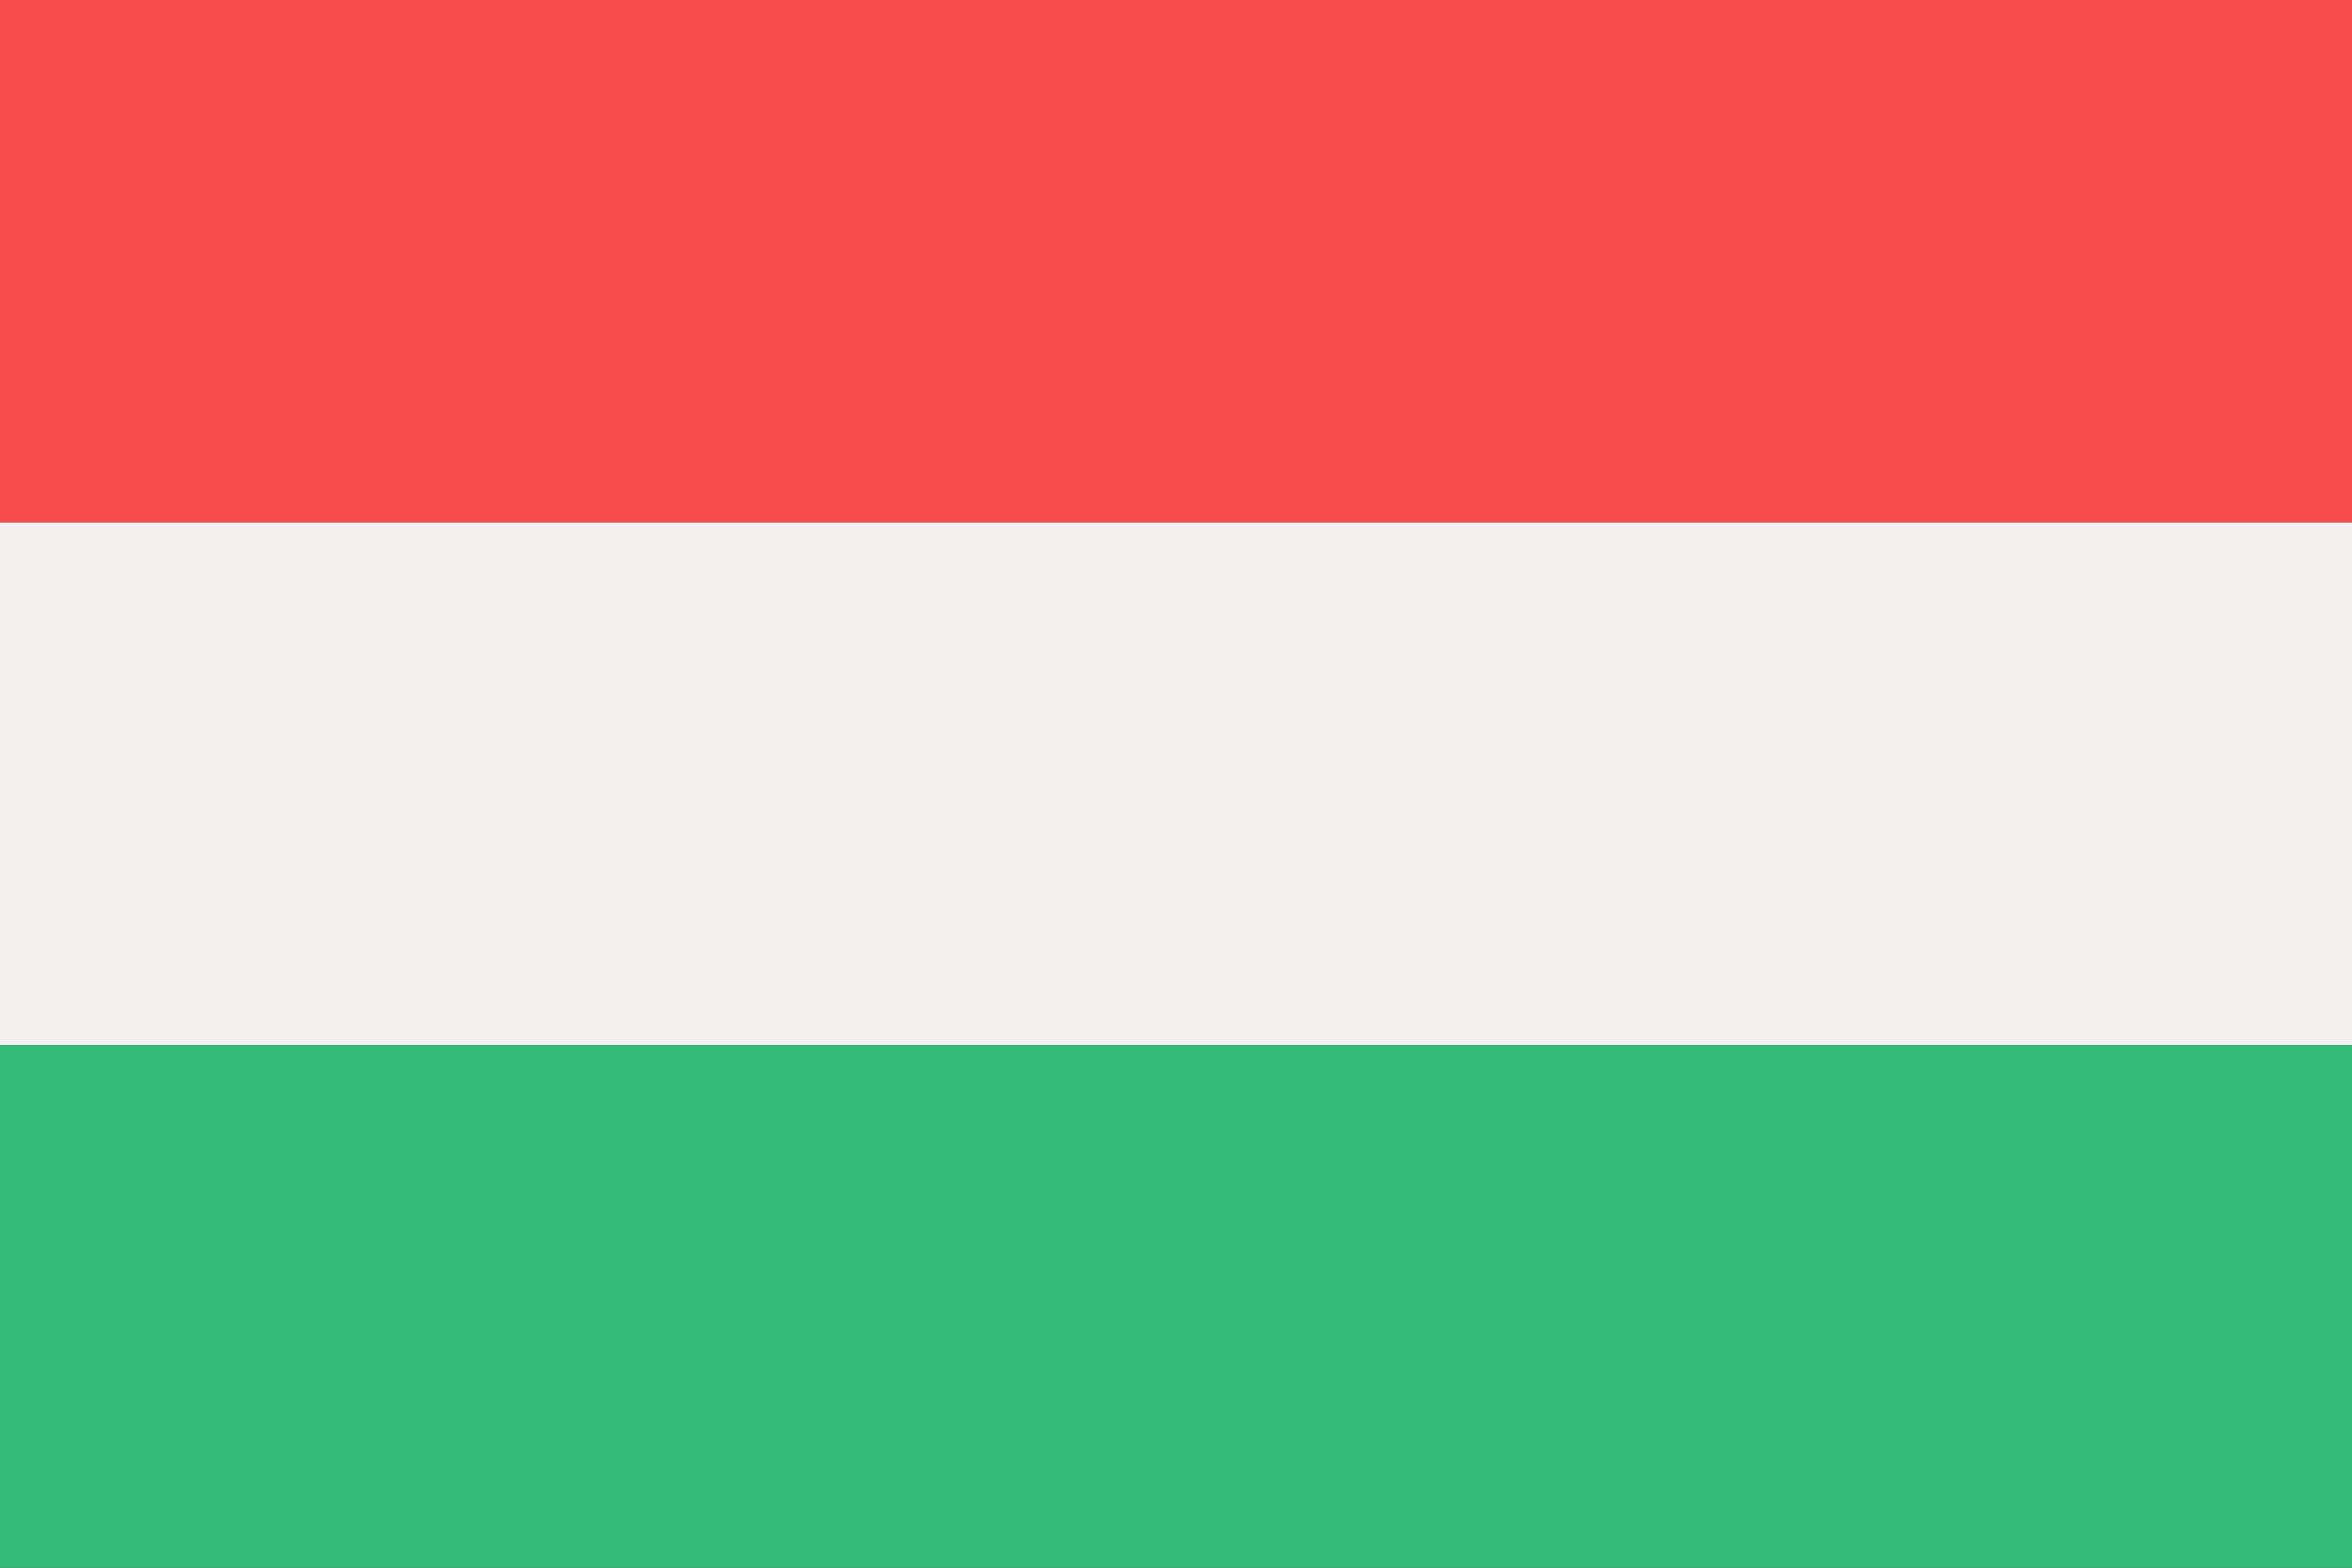 <svg width="180" height="120" viewBox="0 0 180 120" fill="none" xmlns="http://www.w3.org/2000/svg">
<rect x="0" y="0" width="180" height="120" fill="#333333" stroke="none"/>
<g clip-path="url(#clip0_606_497)">
<rect width="180" height="40" fill="#F74B4B"/>
<rect y="40" width="180" height="40" fill="#F2F1F0"/>
<rect y="80" width="180" height="40" fill="#34BB7A"/>
</g>
<defs>
<clipPath id="clip0_606_497">
<rect width="180" height="120" fill="white"/>
</clipPath>
</defs>
</svg>
